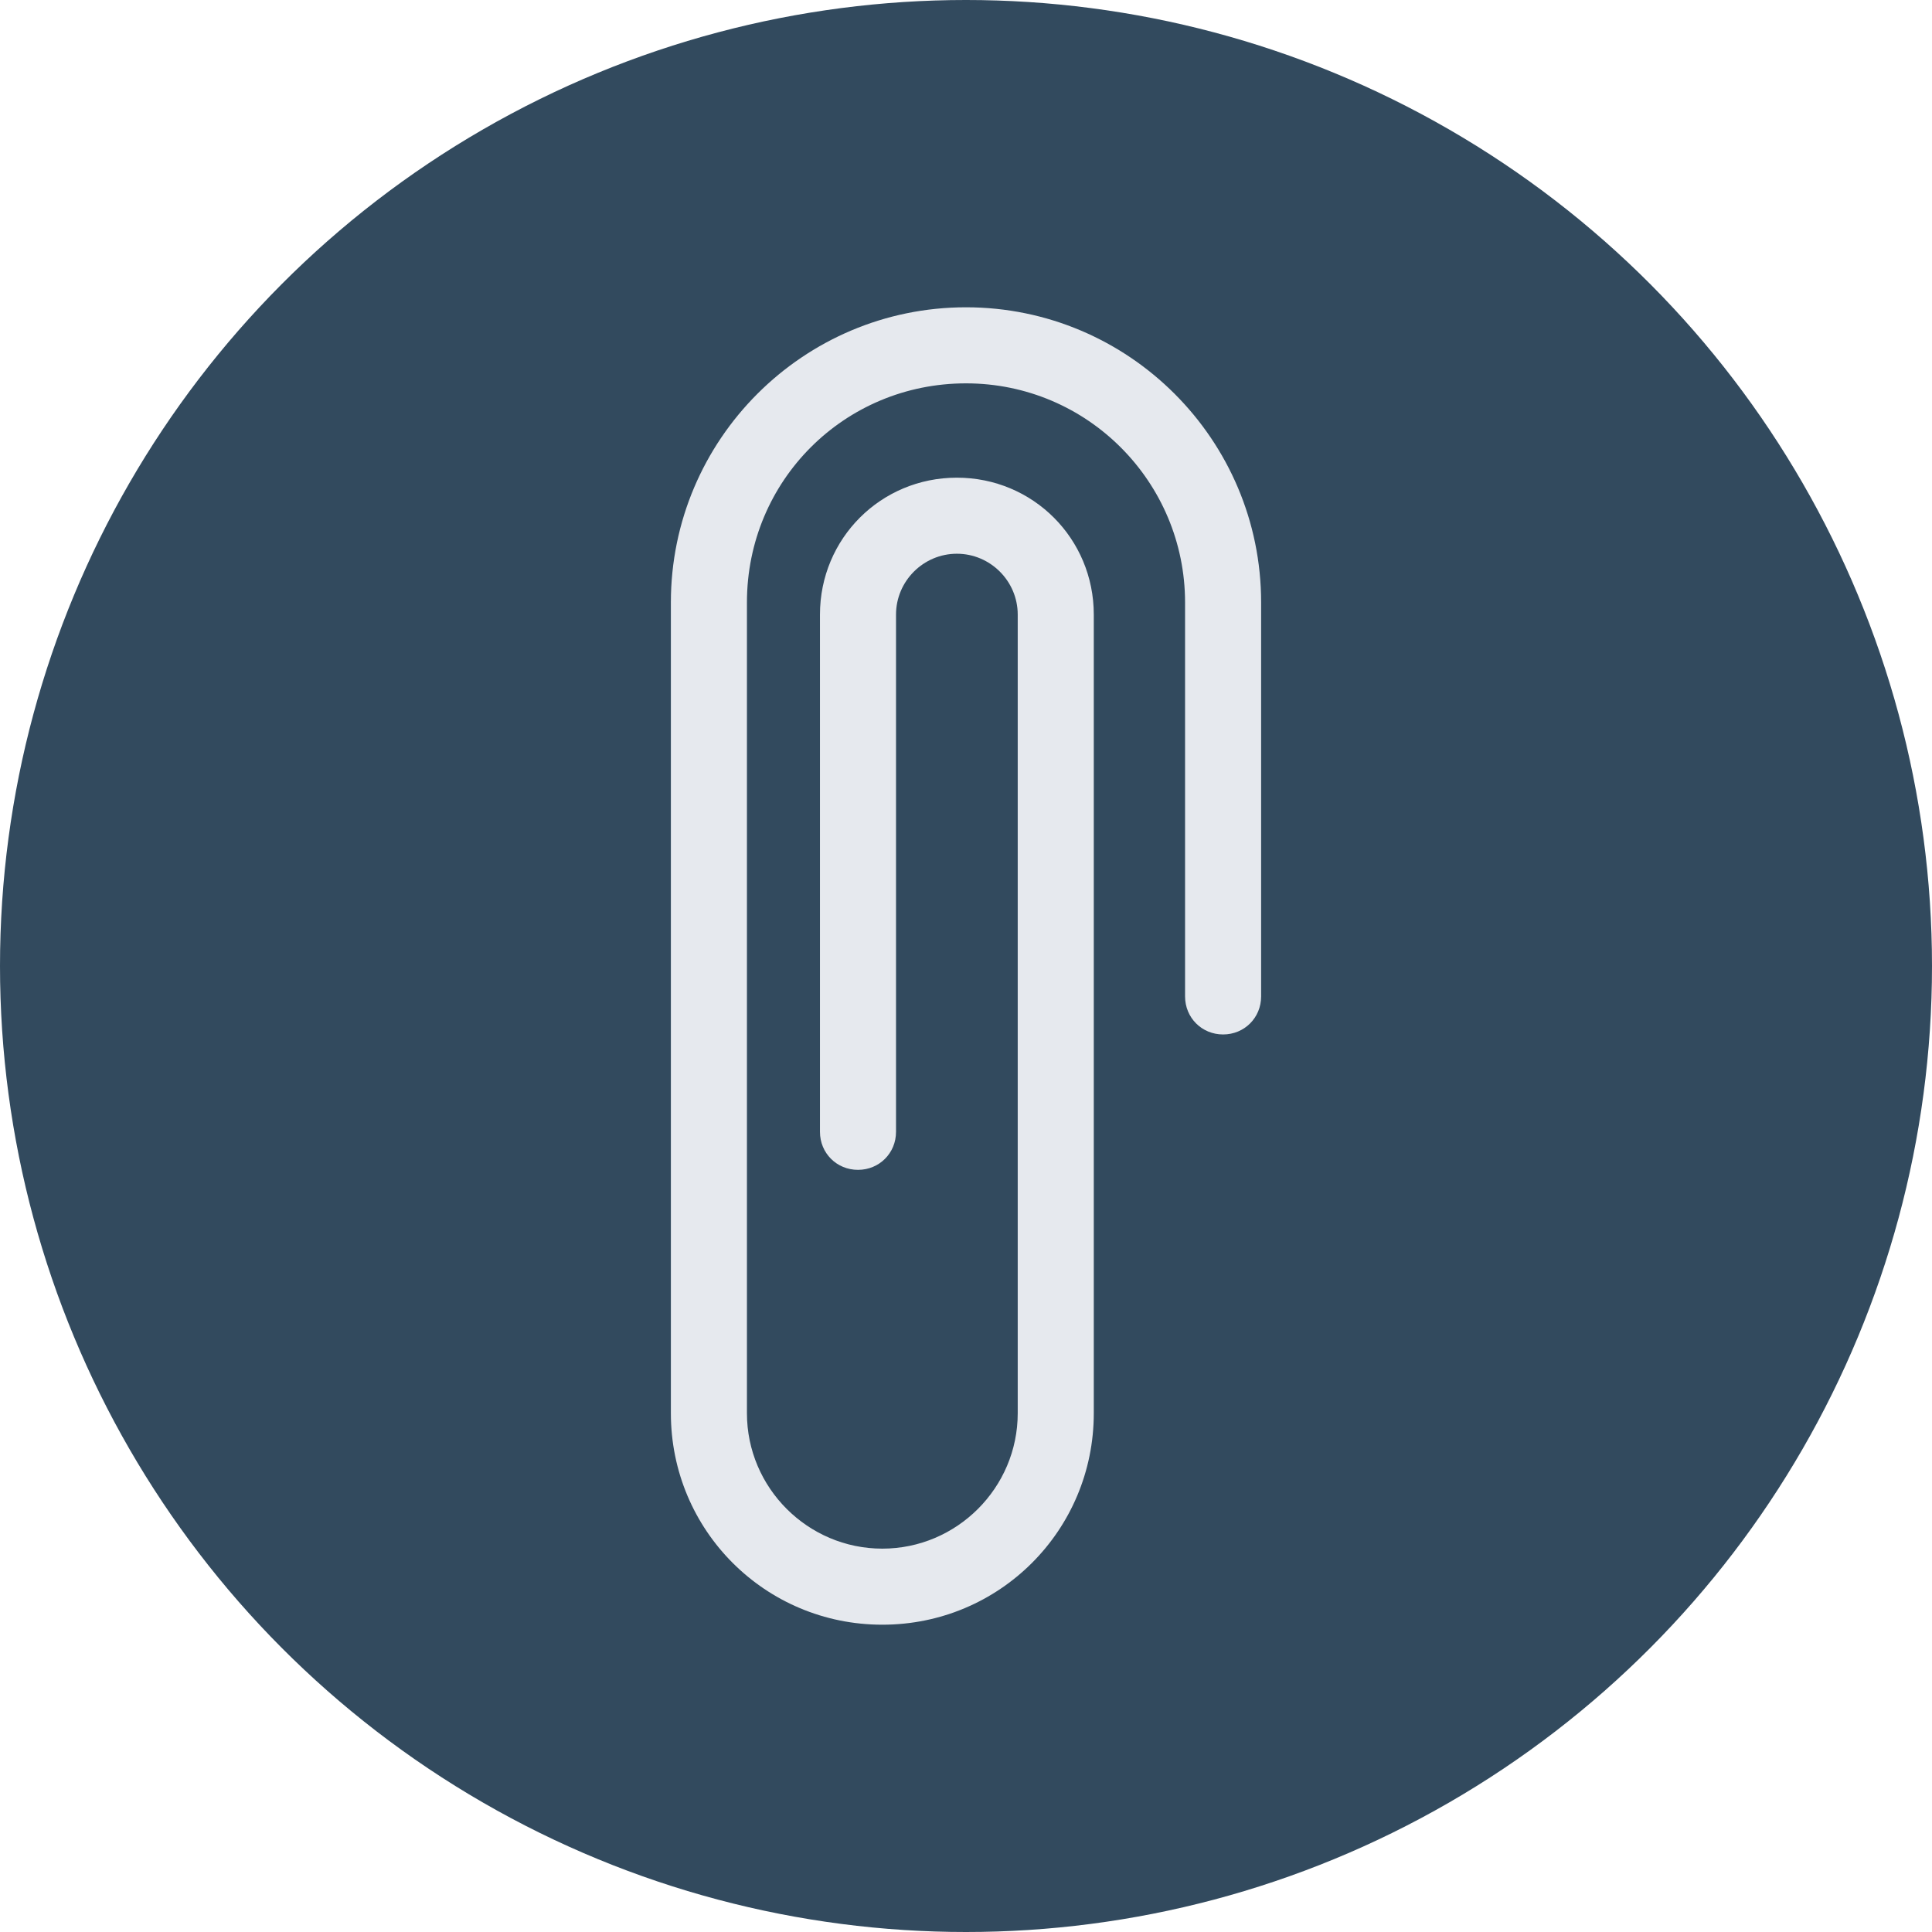 <?xml version="1.0" encoding="iso-8859-1"?>
<!-- Generator: Adobe Illustrator 19.0.0, SVG Export Plug-In . SVG Version: 6.00 Build 0)  -->
<svg xmlns="http://www.w3.org/2000/svg" xmlns:xlink="http://www.w3.org/1999/xlink" version="1.1" id="Layer_1" x="0px" y="0px" viewBox="0 0 508 508" style="enable-background:new 0 0 508 508;" xml:space="preserve">
<circle style="fill:#324A5E;" cx="254" cy="254" r="254"/>
<path style="fill:#E6E9EE;" d="M232,427.2c-30.8,0-55.6-24.8-55.6-55.6V158.4c0-42.8,34.8-77.6,77.6-77.6s77.6,34.8,77.6,77.6V262  c0,5.6-4.4,10-10,10s-10-4.4-10-10V158.4c0-31.6-25.6-57.6-57.6-57.6s-57.6,25.6-57.6,57.6v213.2c0,19.6,16,35.6,35.6,35.6  s35.6-16,35.6-35.6v-210c0-8.8-7.2-16-16-16c-8.8,0-16,7.2-16,16v136c0,5.6-4.4,10-10,10s-10-4.4-10-10v-136c0-20,16-36,36-36  s36,16,36,36v210C287.6,402.4,262.8,427.2,232,427.2z"/>
<g>
</g>
<g>
</g>
<g>
</g>
<g>
</g>
<g>
</g>
<g>
</g>
<g>
</g>
<g>
</g>
<g>
</g>
<g>
</g>
<g>
</g>
<g>
</g>
<g>
</g>
<g>
</g>
<g>
</g>
</svg>
